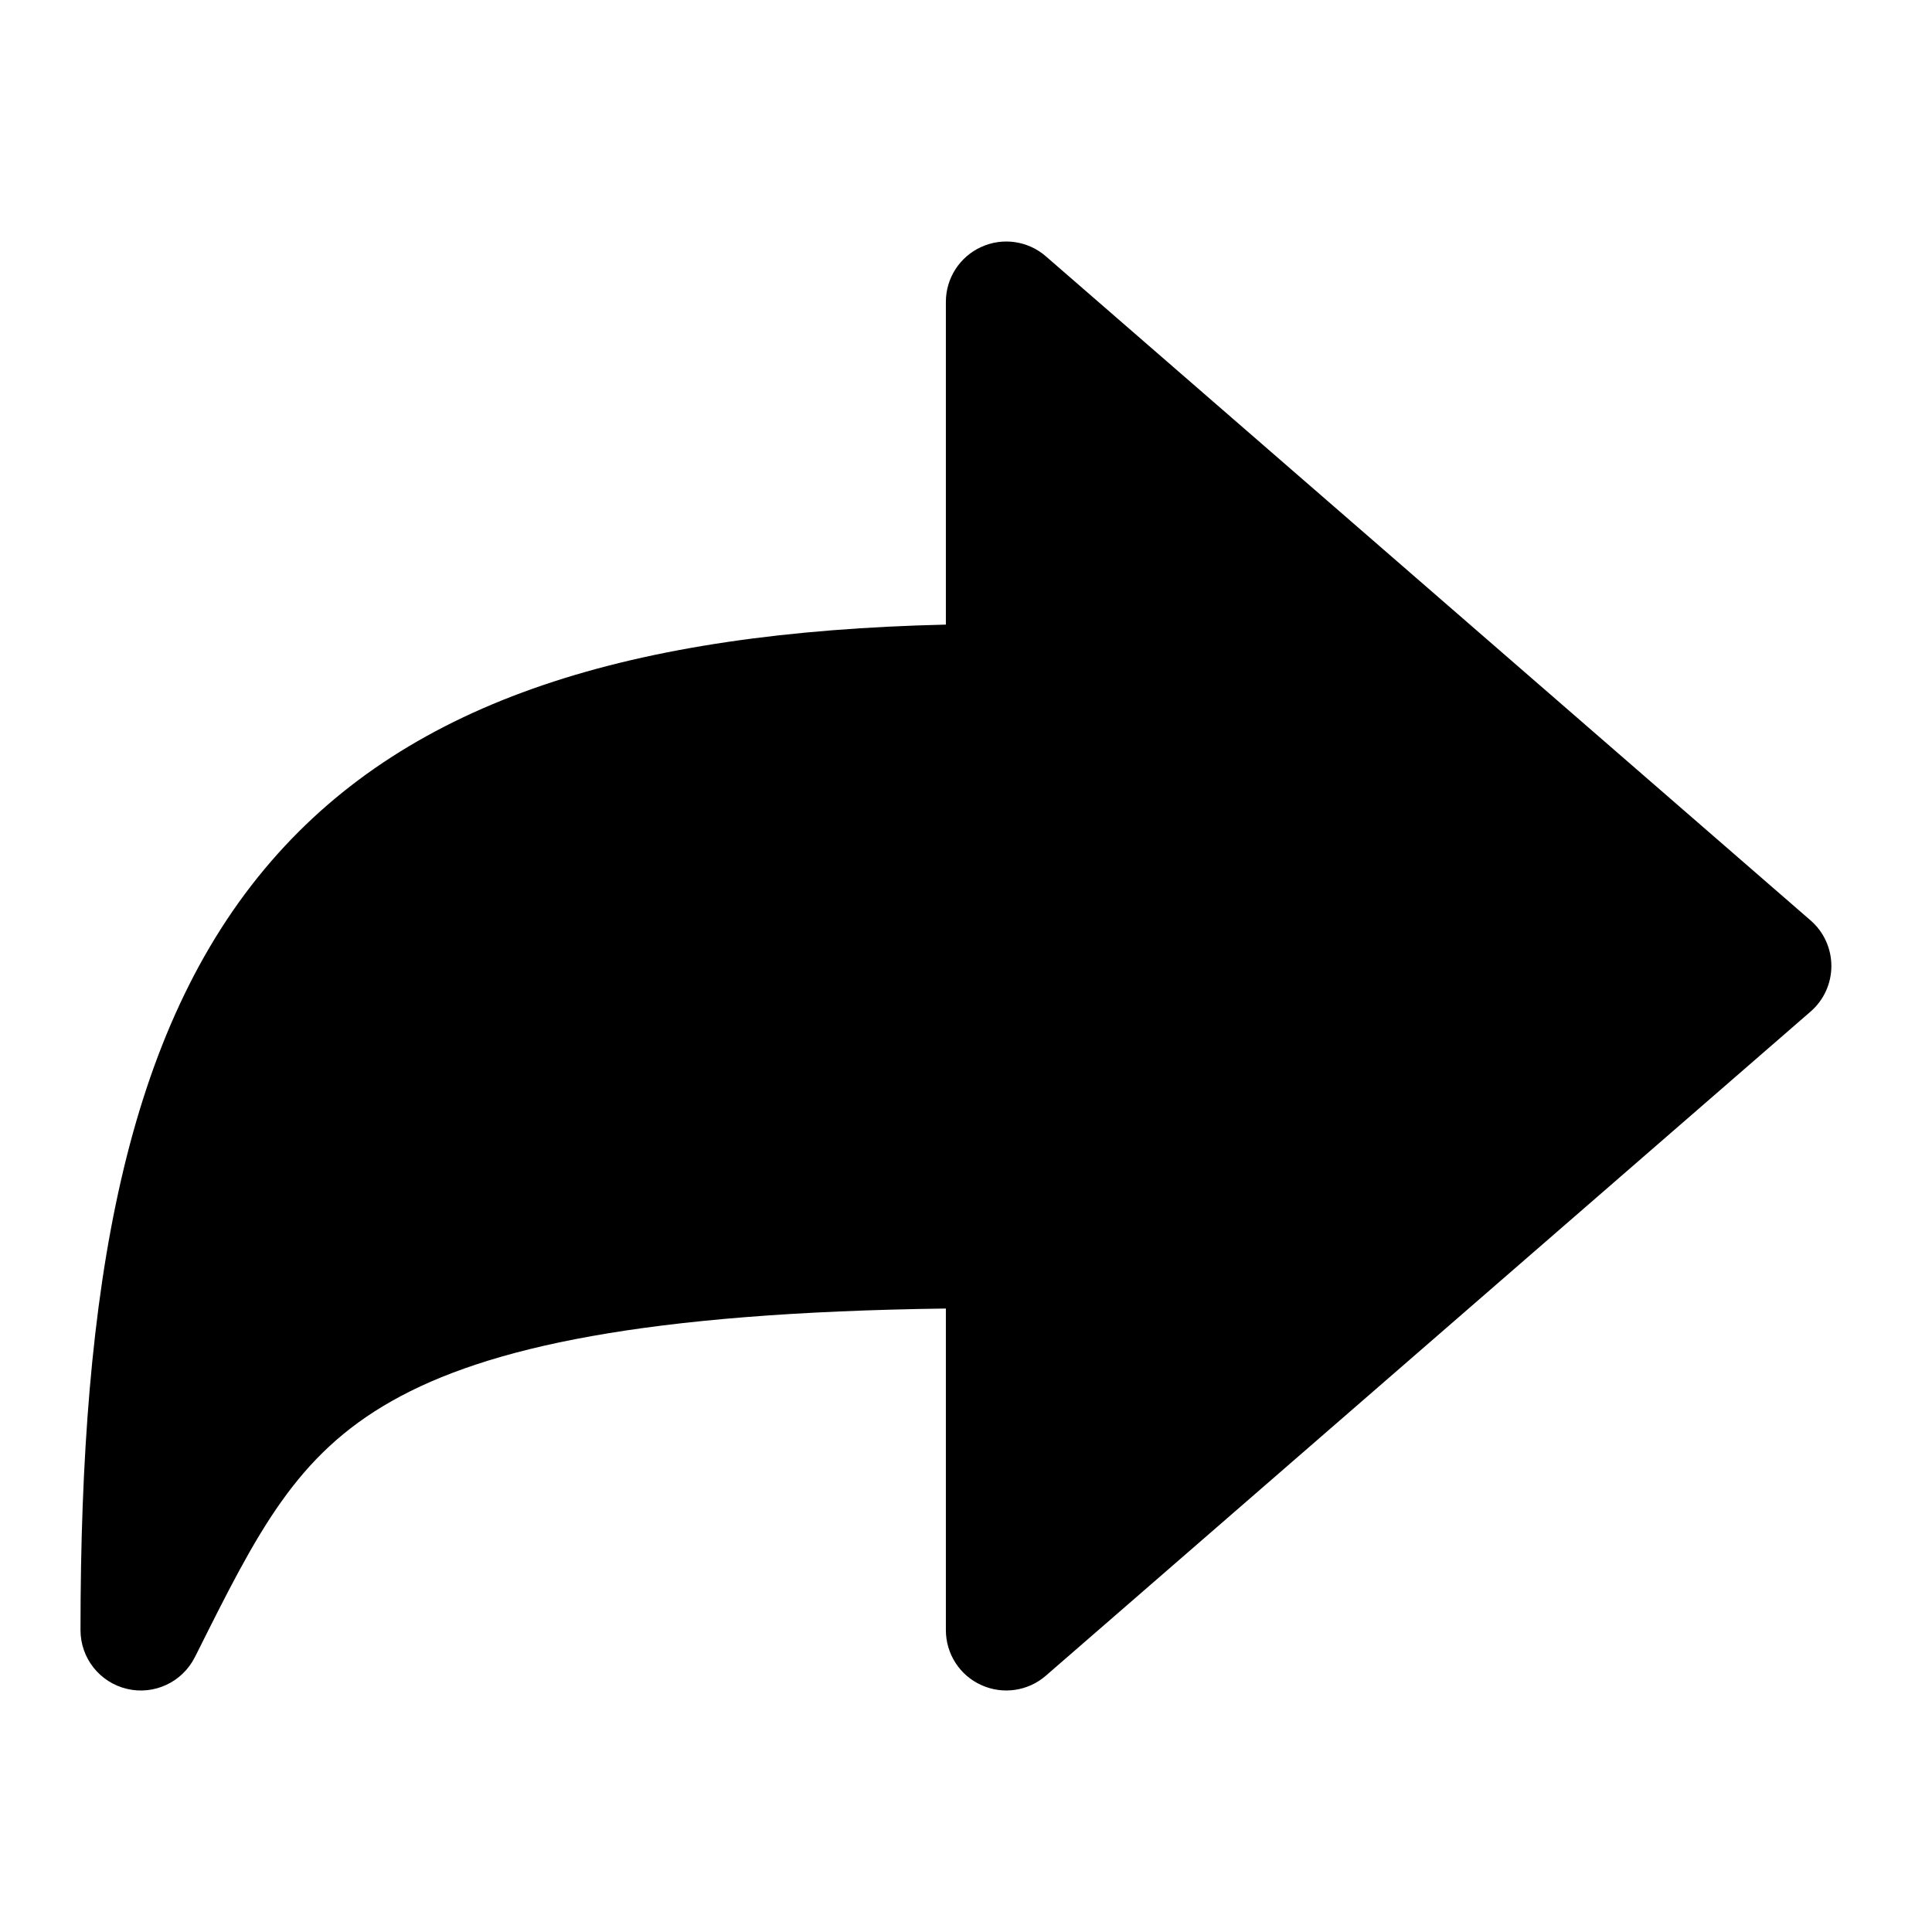 <svg width="24" height="24" viewBox="0 0 24 24" fill="none" xmlns="http://www.w3.org/2000/svg">
<path d="M11.75 3.75C11.75 3.456 11.921 3.19 12.189 3.068C12.456 2.946 12.77 2.991 12.992 3.184L22.492 11.434C22.656 11.576 22.75 11.783 22.75 12C22.75 12.217 22.656 12.424 22.492 12.566L12.992 20.816C12.77 21.009 12.456 21.054 12.189 20.932C11.921 20.811 11.75 20.544 11.75 20.25V16.255C8.007 16.305 6.048 16.737 4.869 17.403C3.674 18.078 3.198 19.032 2.445 20.538L2.421 20.585C2.265 20.896 1.916 21.06 1.578 20.98C1.239 20.9 1 20.598 1 20.25C1 15.985 1.552 12.795 3.371 10.696C5.107 8.692 7.843 7.851 11.75 7.759V3.75Z" fill="currentColor"/>
</svg>
